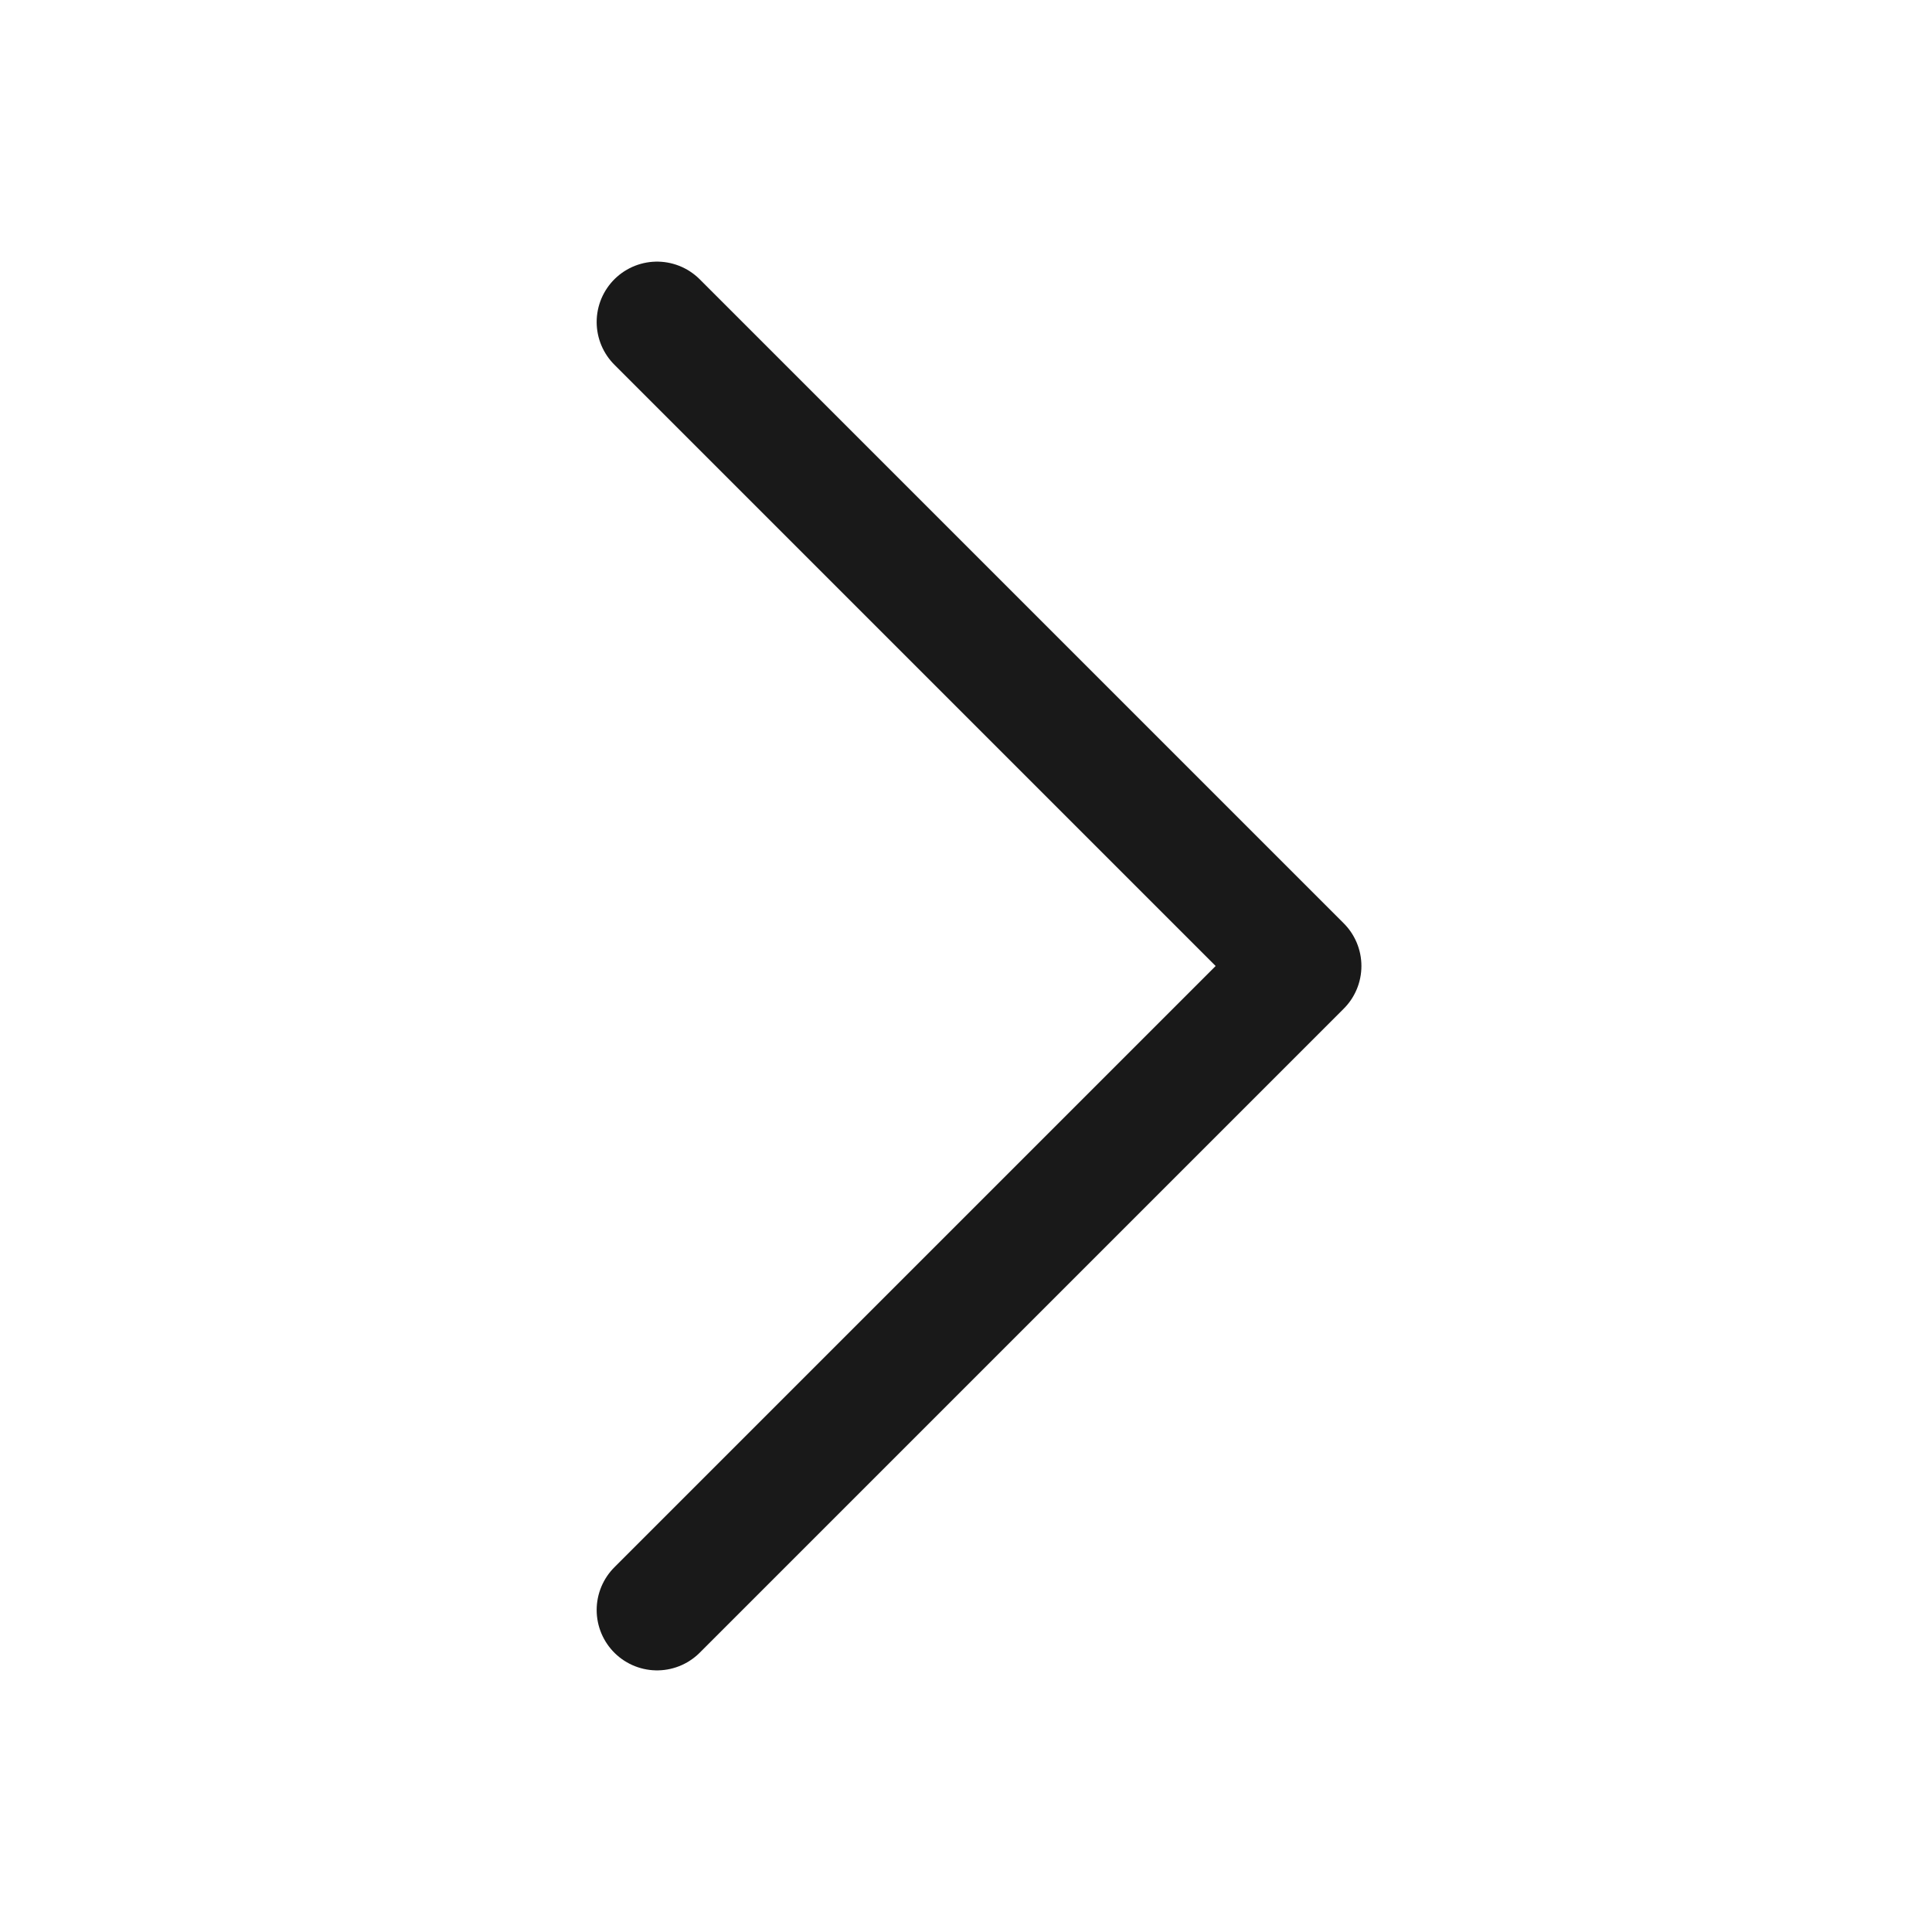 <svg width="24" height="24" viewBox="0 0 24 24" fill="none" xmlns="http://www.w3.org/2000/svg">
<path d="M8.162 20L16.162 12L8.162 4" stroke="black" stroke-opacity="0.9" stroke-width="1.5" stroke-linecap="round" stroke-linejoin="round"/>
</svg>
